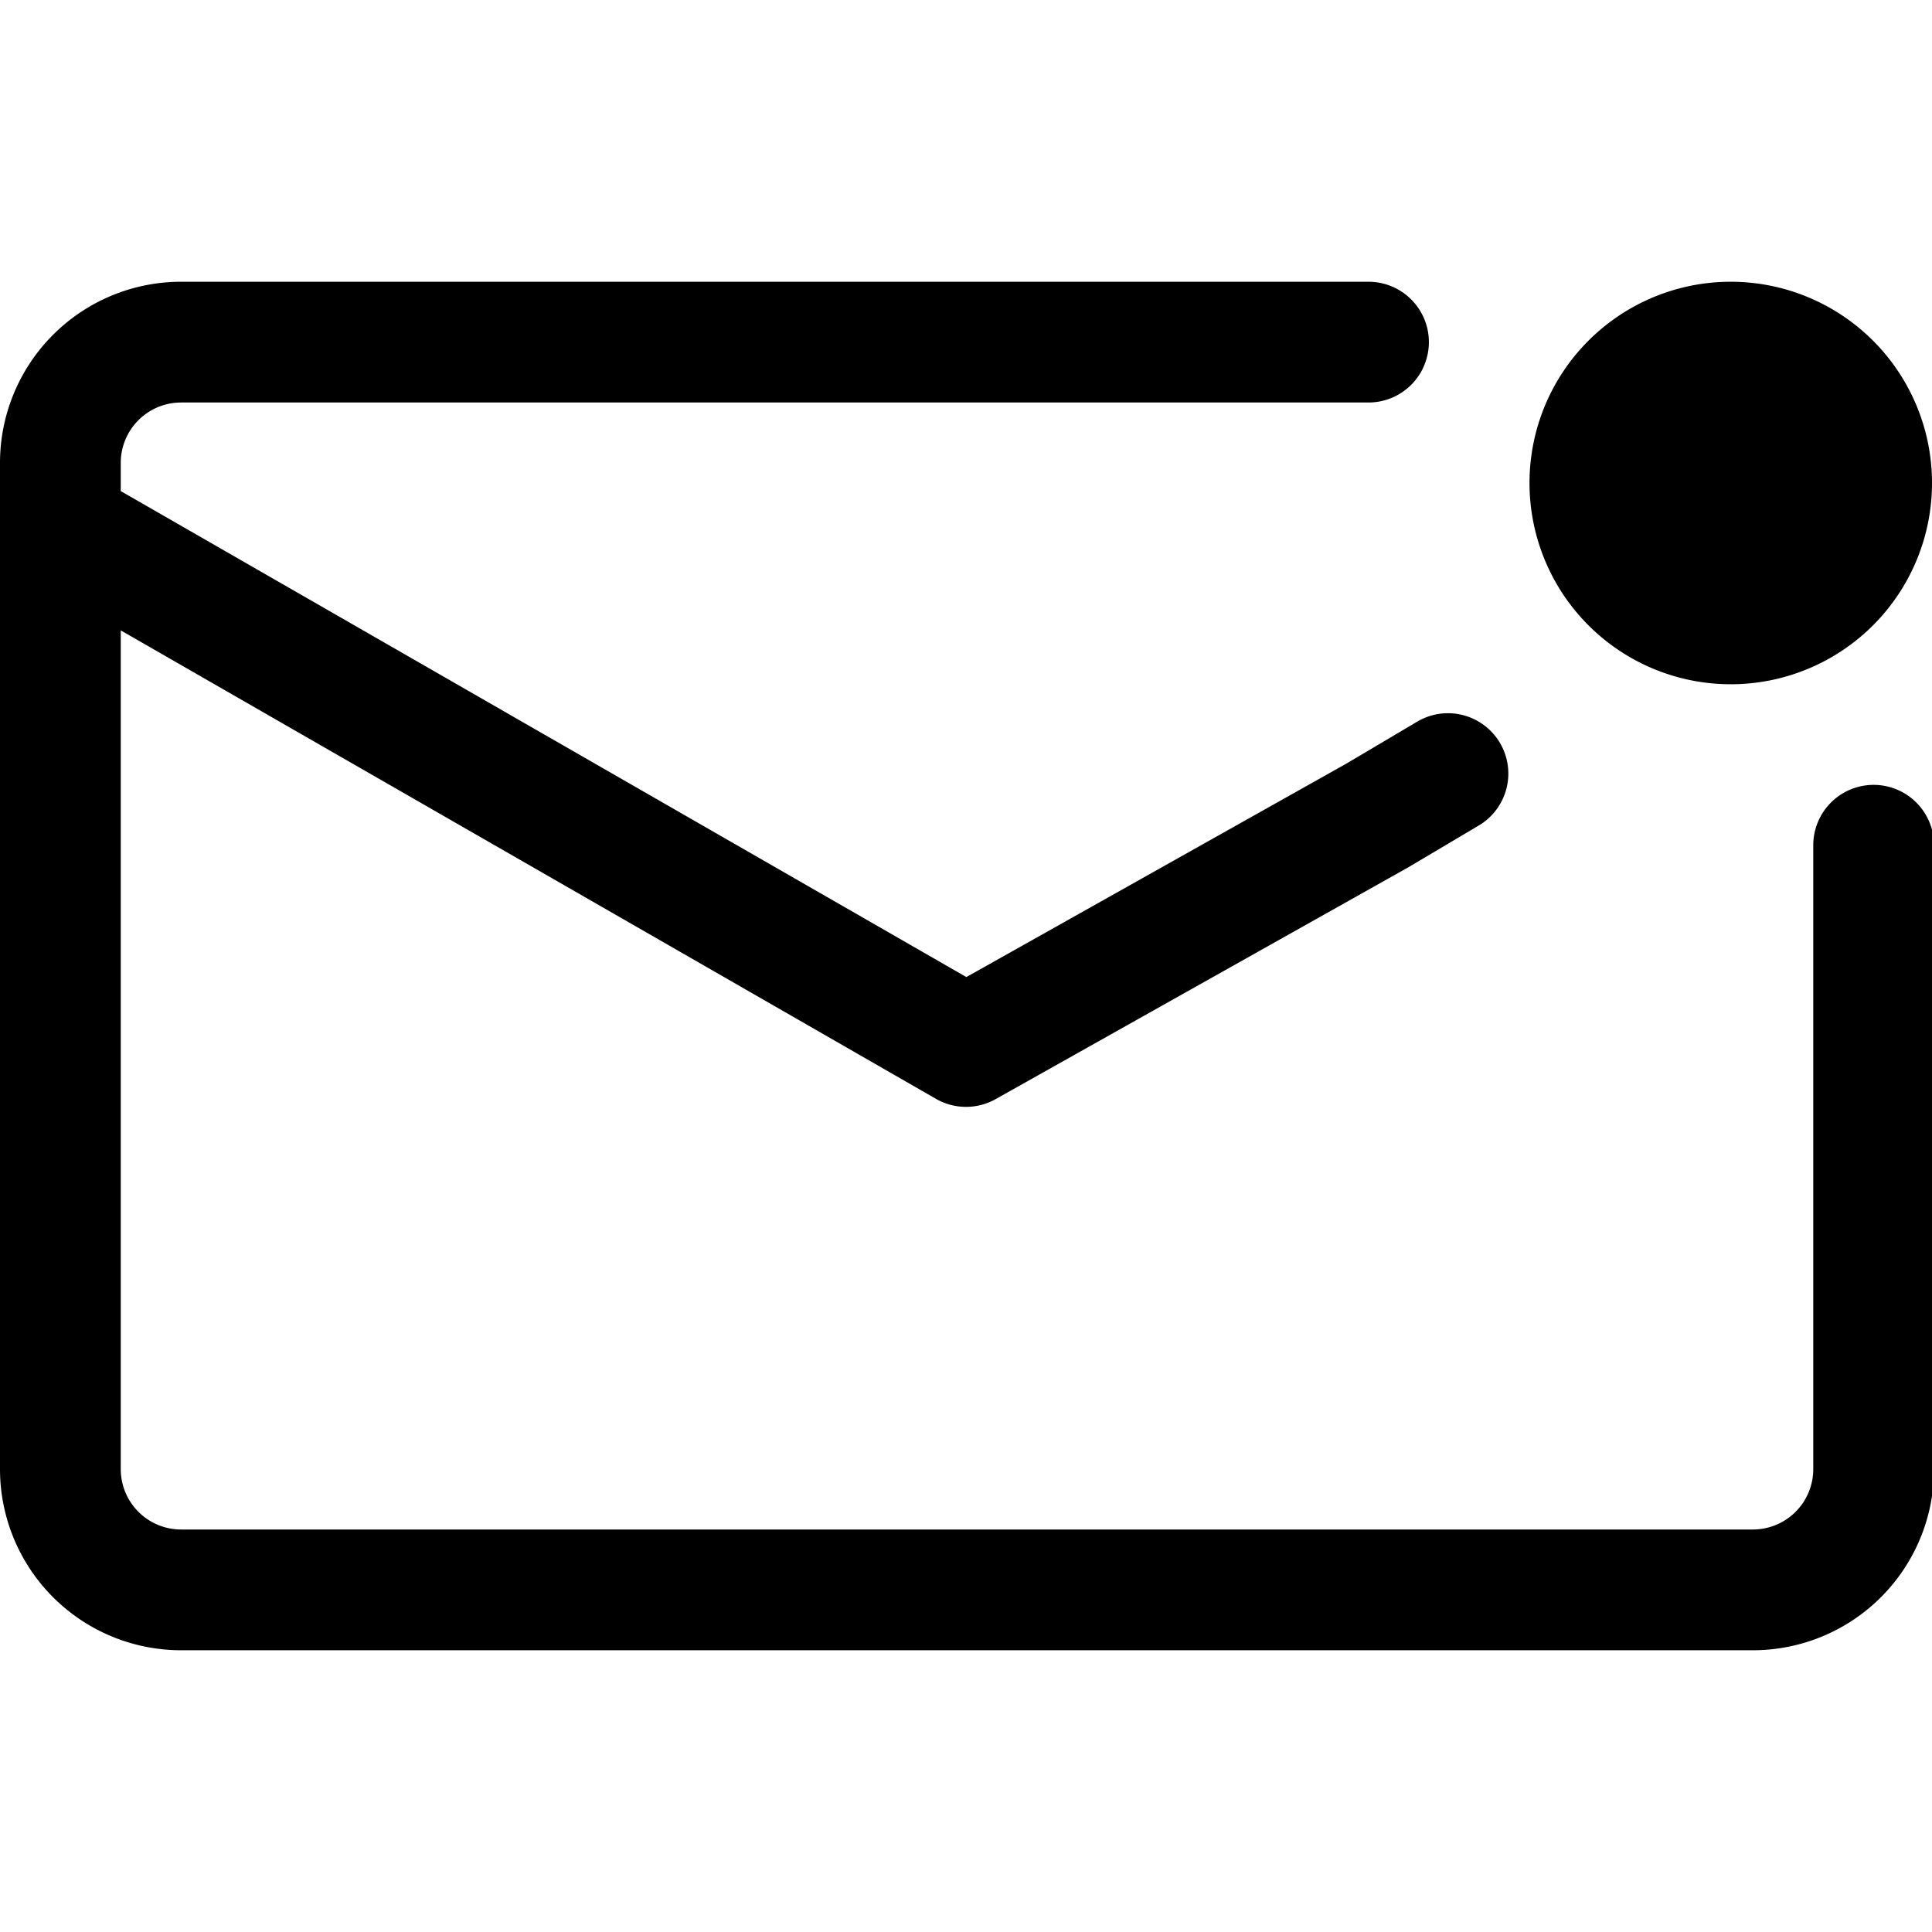 <svg xmlns="http://www.w3.org/2000/svg" width="48" height="48" viewBox="0 0 48 48"><path d="M4.5 10A1.5 1.5 0 003 11.5v.701l21.009 12.074 9.437-5.301 1.79-1.06a1.5 1.5 0 011.528 2.581l-1.804 1.07-.03.016-10.195 5.727a1.5 1.5 0 01-1.482-.008L3 15.662V36.5A1.5 1.5 0 004.5 38h39.05a1.5 1.5 0 001.5-1.5V21a1.5 1.5 0 113 0v15.5a4.5 4.5 0 01-4.5 4.5H4.5A4.5 4.5 0 010 36.5v-25A4.5 4.5 0 014.5 7H34a1.5 1.5 0 010 3H4.5z"/><path d="M43 17a5 5 0 100-10 5 5 0 000 10z"/></svg>